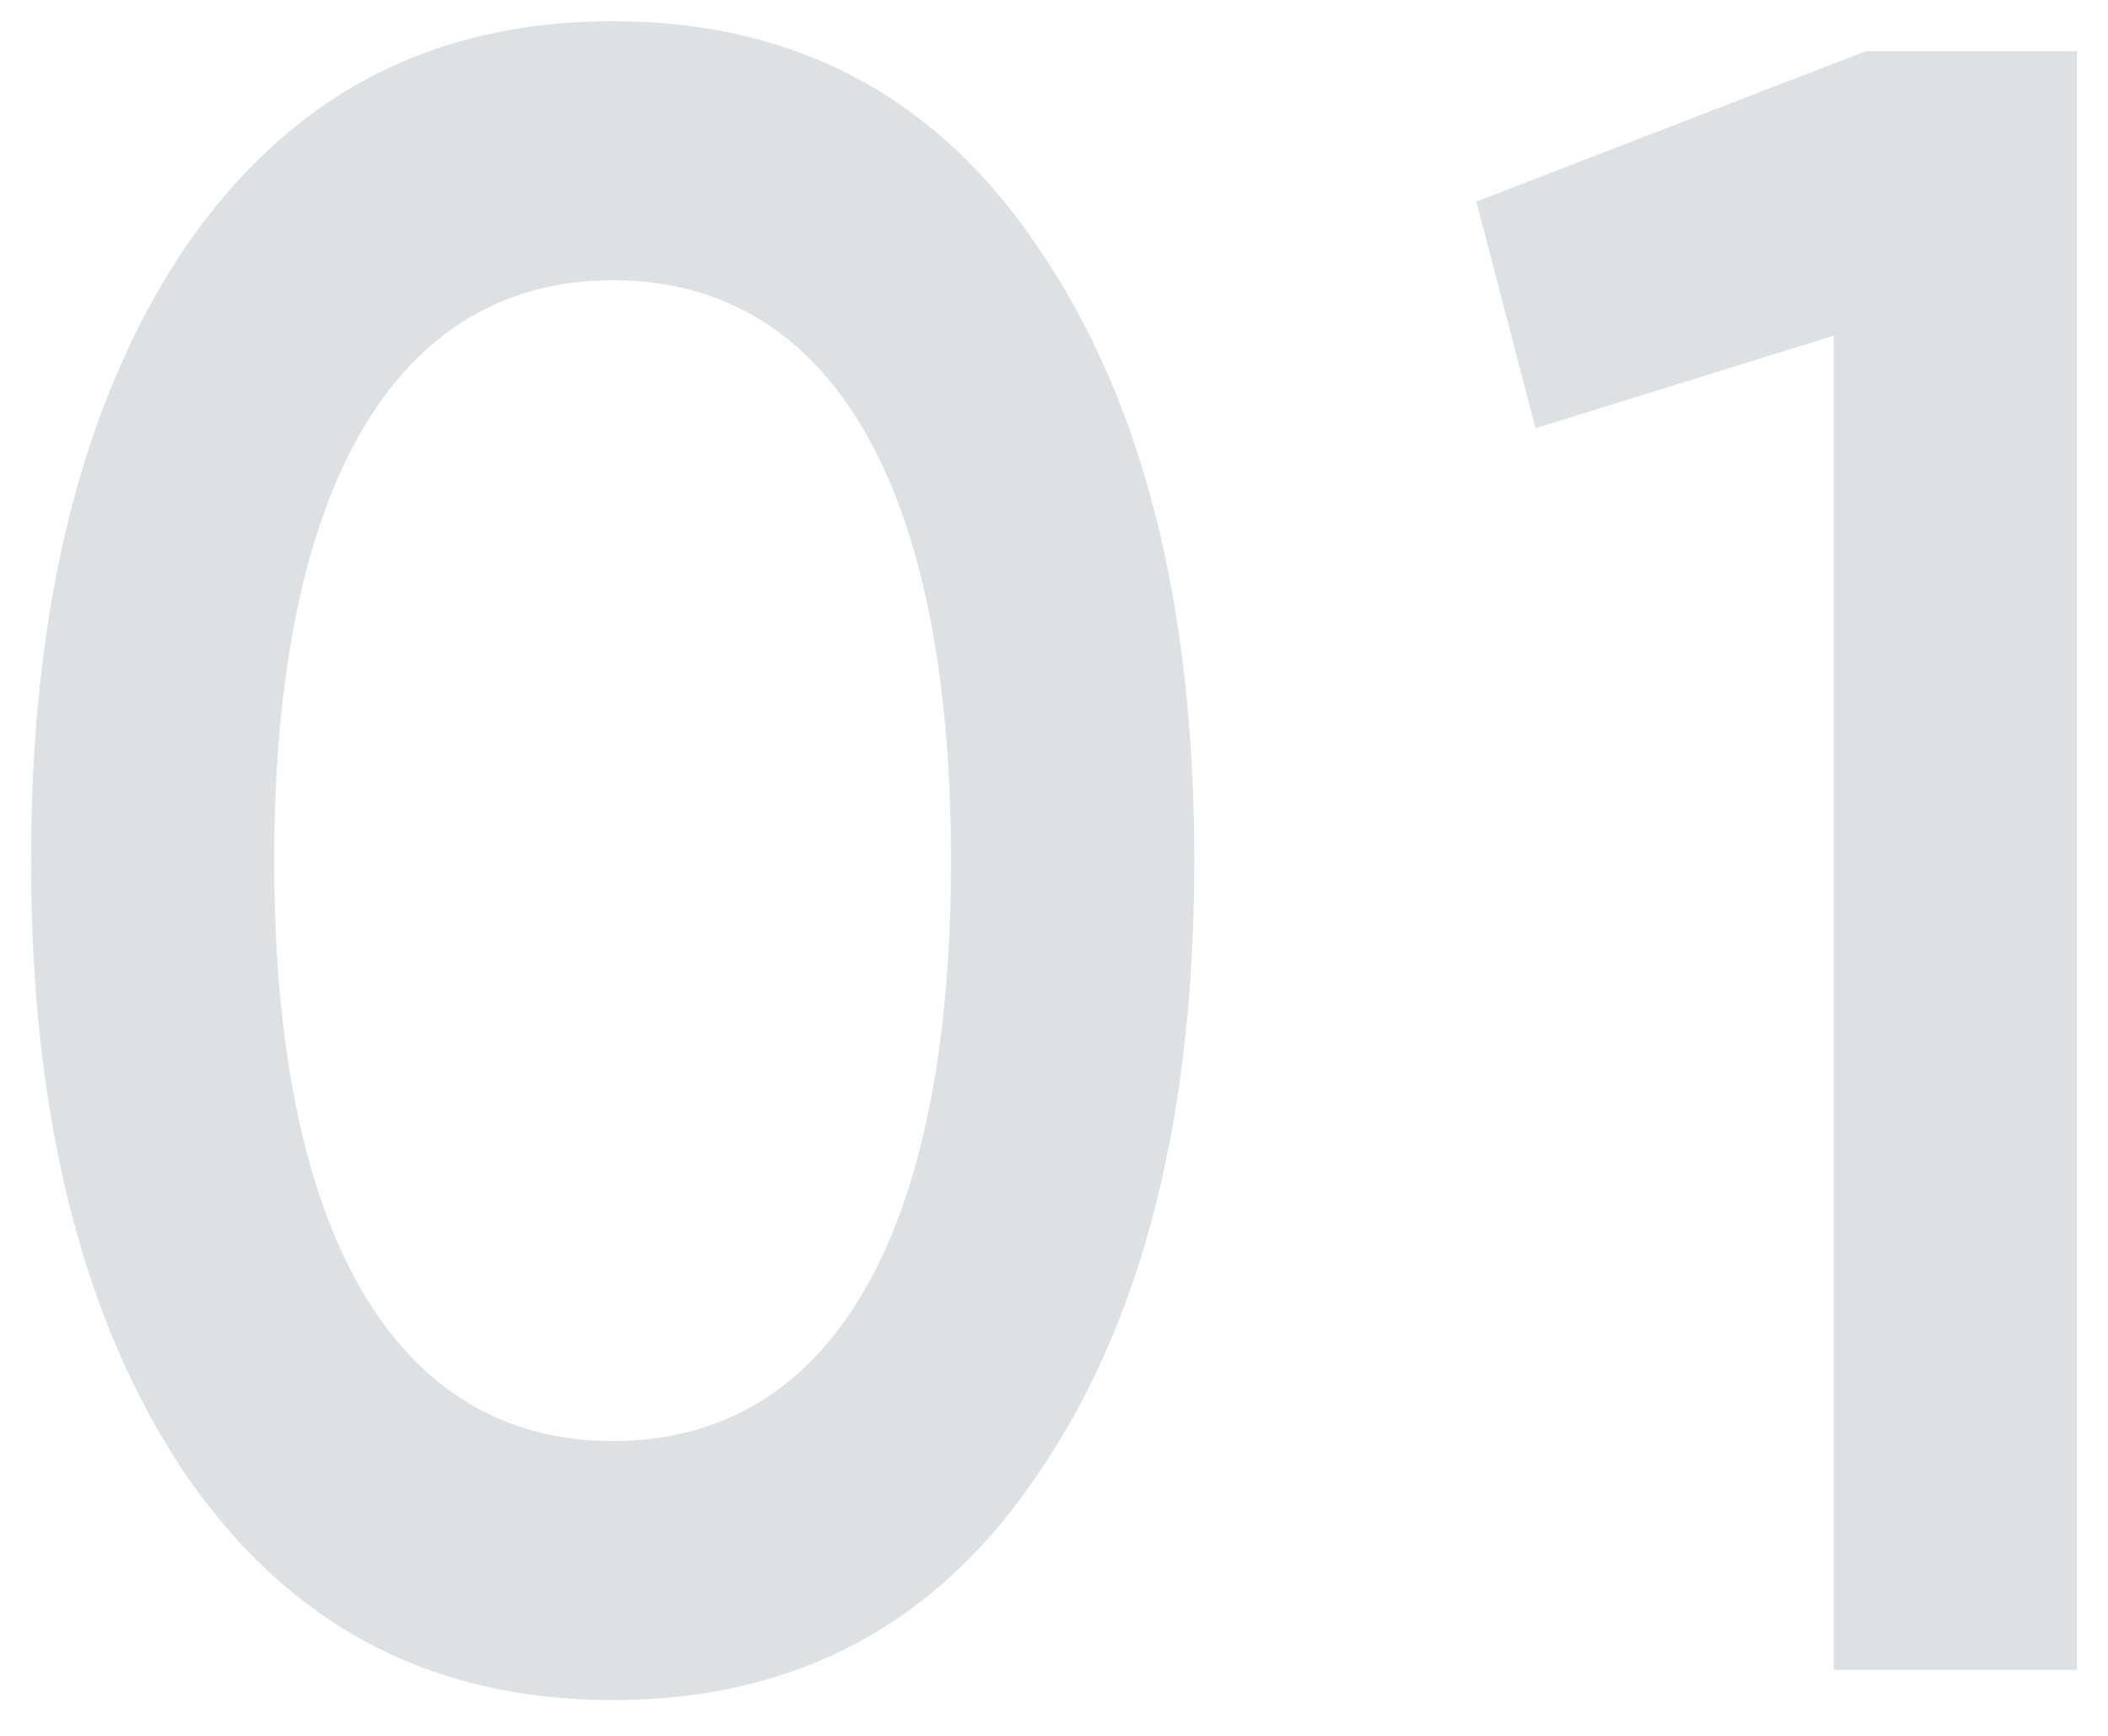 <svg width="34" height="28" viewBox="0 0 34 28" fill="none" xmlns="http://www.w3.org/2000/svg">
<g id="01" opacity="0.3">
<path d="M16.772 23.73C18.444 21.268 19.263 17.985 19.263 13.882C19.263 9.779 18.444 6.497 16.772 4.035C15.135 1.573 12.849 0.342 9.881 0.342C6.913 0.342 4.628 1.573 2.956 4.035C1.319 6.497 0.5 9.779 0.5 13.882C0.5 17.985 1.319 21.268 2.956 23.73C4.628 26.192 6.913 27.423 9.881 27.423C12.849 27.423 15.135 26.192 16.772 23.73ZM9.881 23.245C6.368 23.245 4.423 19.888 4.423 13.882C4.423 7.877 6.368 4.52 9.881 4.52C13.429 4.52 15.339 7.877 15.339 13.882C15.339 19.888 13.429 23.245 9.881 23.245Z" fill="#8E9BA6"/>
<path d="M23.812 3.251L24.767 6.907L29.577 5.415V26.938H33.5V0.827H30.089L23.812 3.251Z" fill="#8E9BA6"/>
</g>
</svg>
